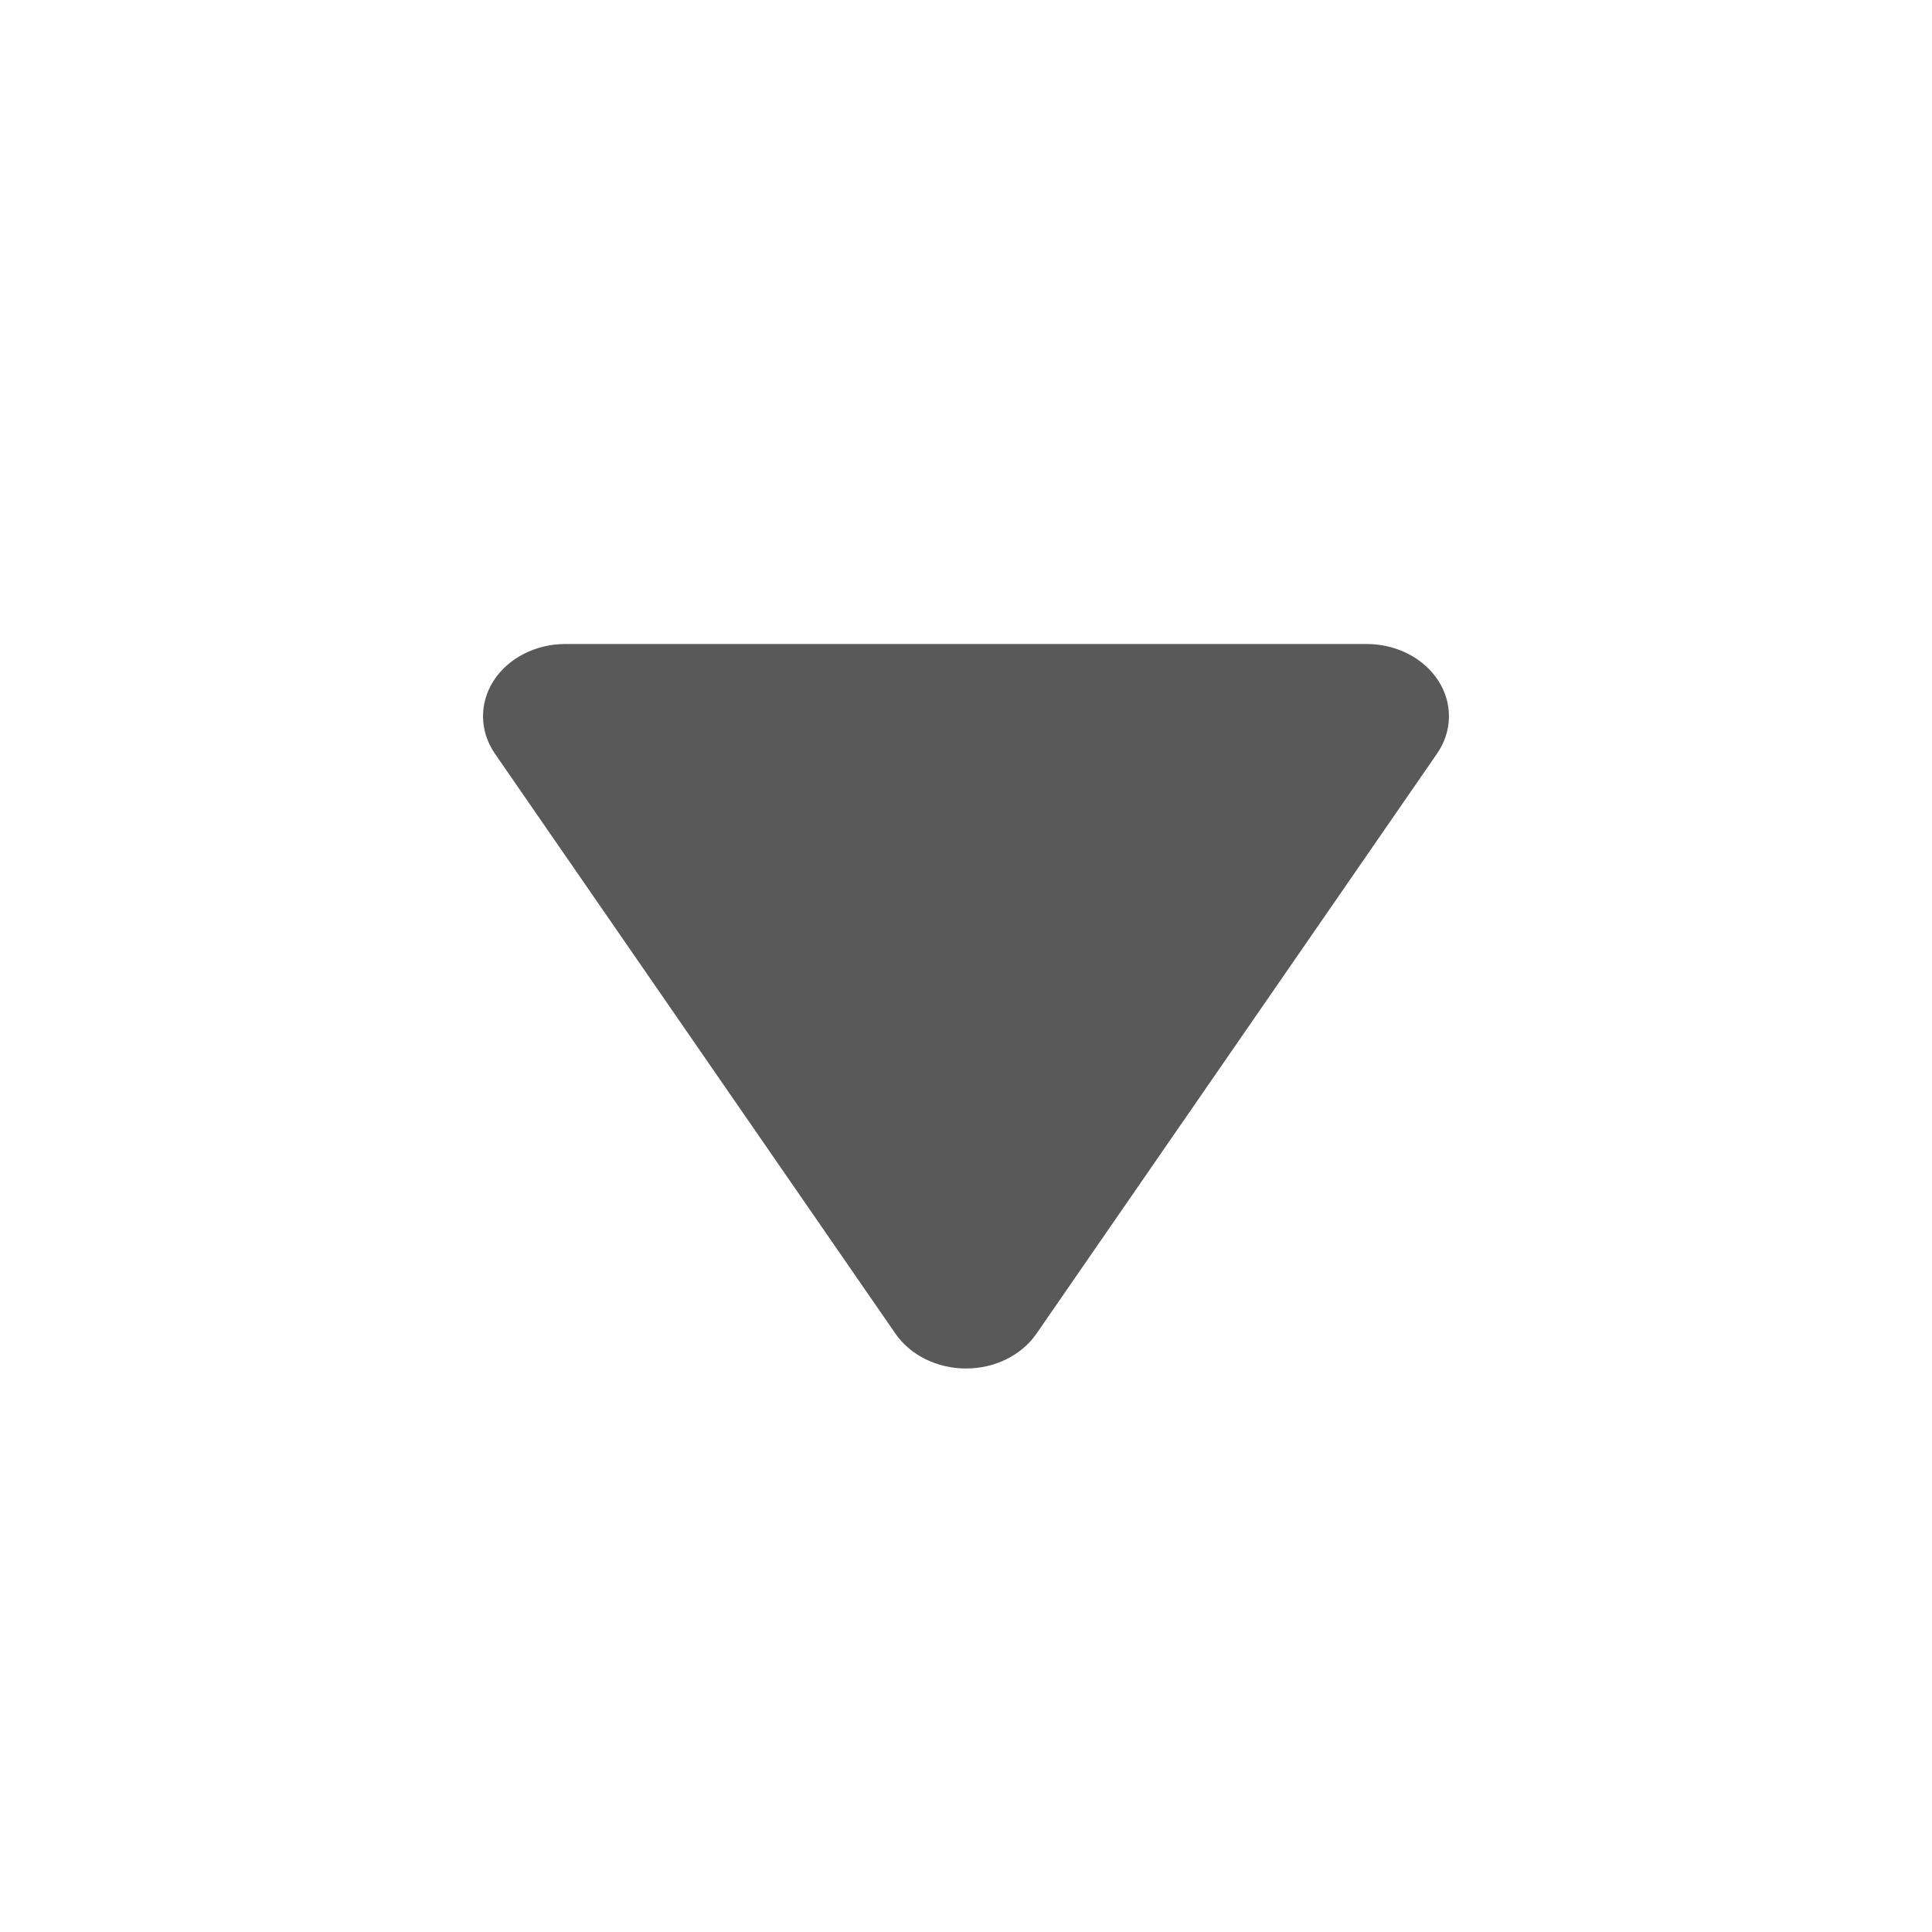 <?xml version="1.0" encoding="UTF-8"?>
<svg width="24px" height="24px" viewBox="0 0 24 24" version="1.1" xmlns="http://www.w3.org/2000/svg" xmlns:xlink="http://www.w3.org/1999/xlink">
    <!-- Generator: Sketch 51.3 (57544) - http://www.bohemiancoding.com/sketch -->
    <title>triangle-down</title>
    <desc>Created with Sketch.</desc>
    <defs></defs>
    <g id="Symbols" stroke="none" stroke-width="1" fill="none" fill-rule="evenodd">
        <g id="icon/triangle/down" fill="#595959" fill-rule="nonzero">
            <path d="M17.868,8.457 C17.687,8.175 17.346,8 16.977,8 L7.023,8 C6.654,8 6.313,8.175 6.132,8.456 C5.951,8.738 5.957,9.084 6.147,9.361 L11.124,16.568 C11.31,16.836 11.642,17 12,17 C12.358,17 12.69,16.836 12.875,16.568 L17.852,9.361 C18.043,9.084 18.049,8.738 17.868,8.457 Z" id="Shape"></path>
        </g>
    </g>
</svg>
